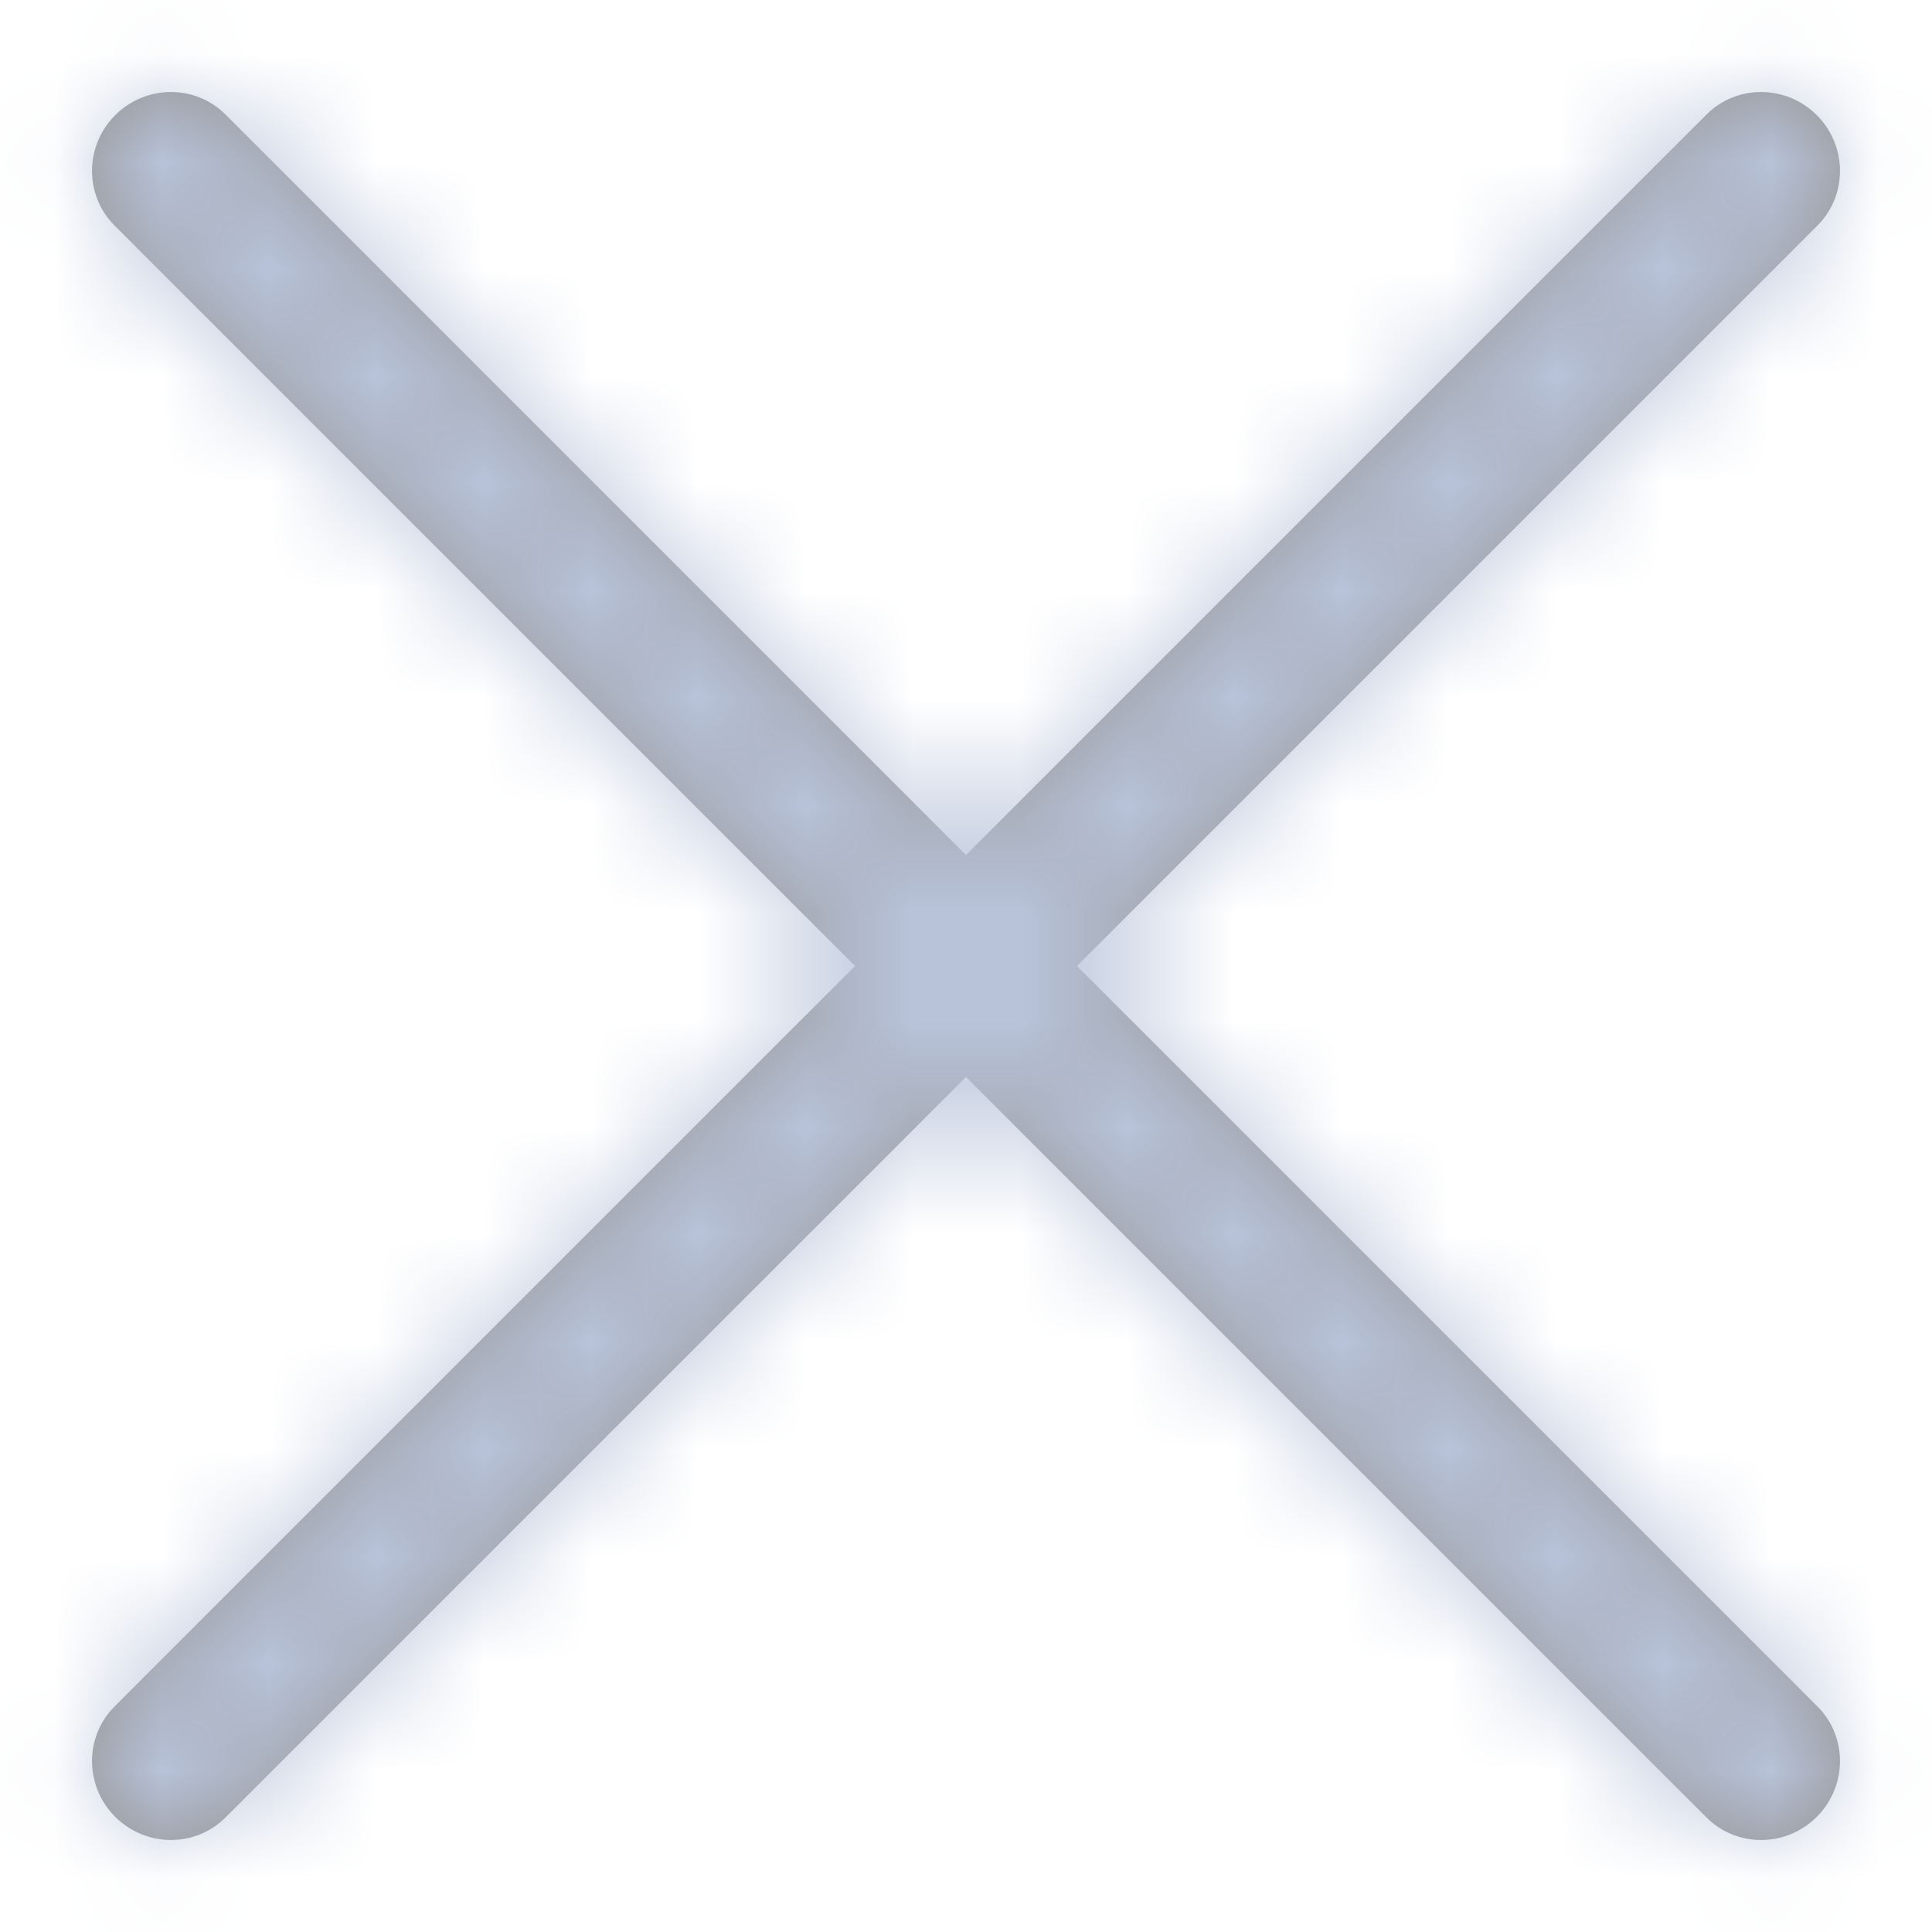 <?xml version="1.0" encoding="UTF-8"?>
<svg width="18px" height="18px" viewBox="0 0 18 18" version="1.1" xmlns="http://www.w3.org/2000/svg" xmlns:xlink="http://www.w3.org/1999/xlink">
    <!-- Generator: Sketch 53.2 (72643) - https://sketchapp.com -->
    <title>ic/x</title>
    <desc>Created with Sketch.</desc>
    <defs>
        <path d="M15,16.034 L8.101,22.933 C7.819,23.215 7.359,23.212 7.073,22.927 C6.788,22.641 6.785,22.181 7.067,21.899 L13.966,15 L7.067,8.101 C6.785,7.819 6.788,7.359 7.073,7.073 C7.359,6.788 7.819,6.785 8.101,7.067 L15,13.966 L21.899,7.067 C22.181,6.785 22.641,6.788 22.927,7.073 C23.212,7.359 23.215,7.819 22.933,8.101 L16.034,15 L22.933,21.899 C23.215,22.181 23.212,22.641 22.927,22.927 C22.641,23.212 22.181,23.215 21.899,22.933 L15,16.034 Z" id="path-1"></path>
    </defs>
    <g id="Style-Guide" stroke="none" stroke-width="1" fill="none" fill-rule="evenodd">
        <g id="ic/x" transform="translate(-6, -6)">
            <mask id="mask-2" fill="white">
                <use xlink:href="#path-1"></use>
            </mask>
            <use id="Mask" fill="#979797" fill-rule="nonzero" xlink:href="#path-1"></use>
            <g id="swatch/gray" mask="url(#mask-2)" fill="#B8C3DA" fill-rule="evenodd">
                <rect id="Rectangle" x="0" y="0" width="30" height="30"></rect>
            </g>
        </g>
    </g>
</svg>